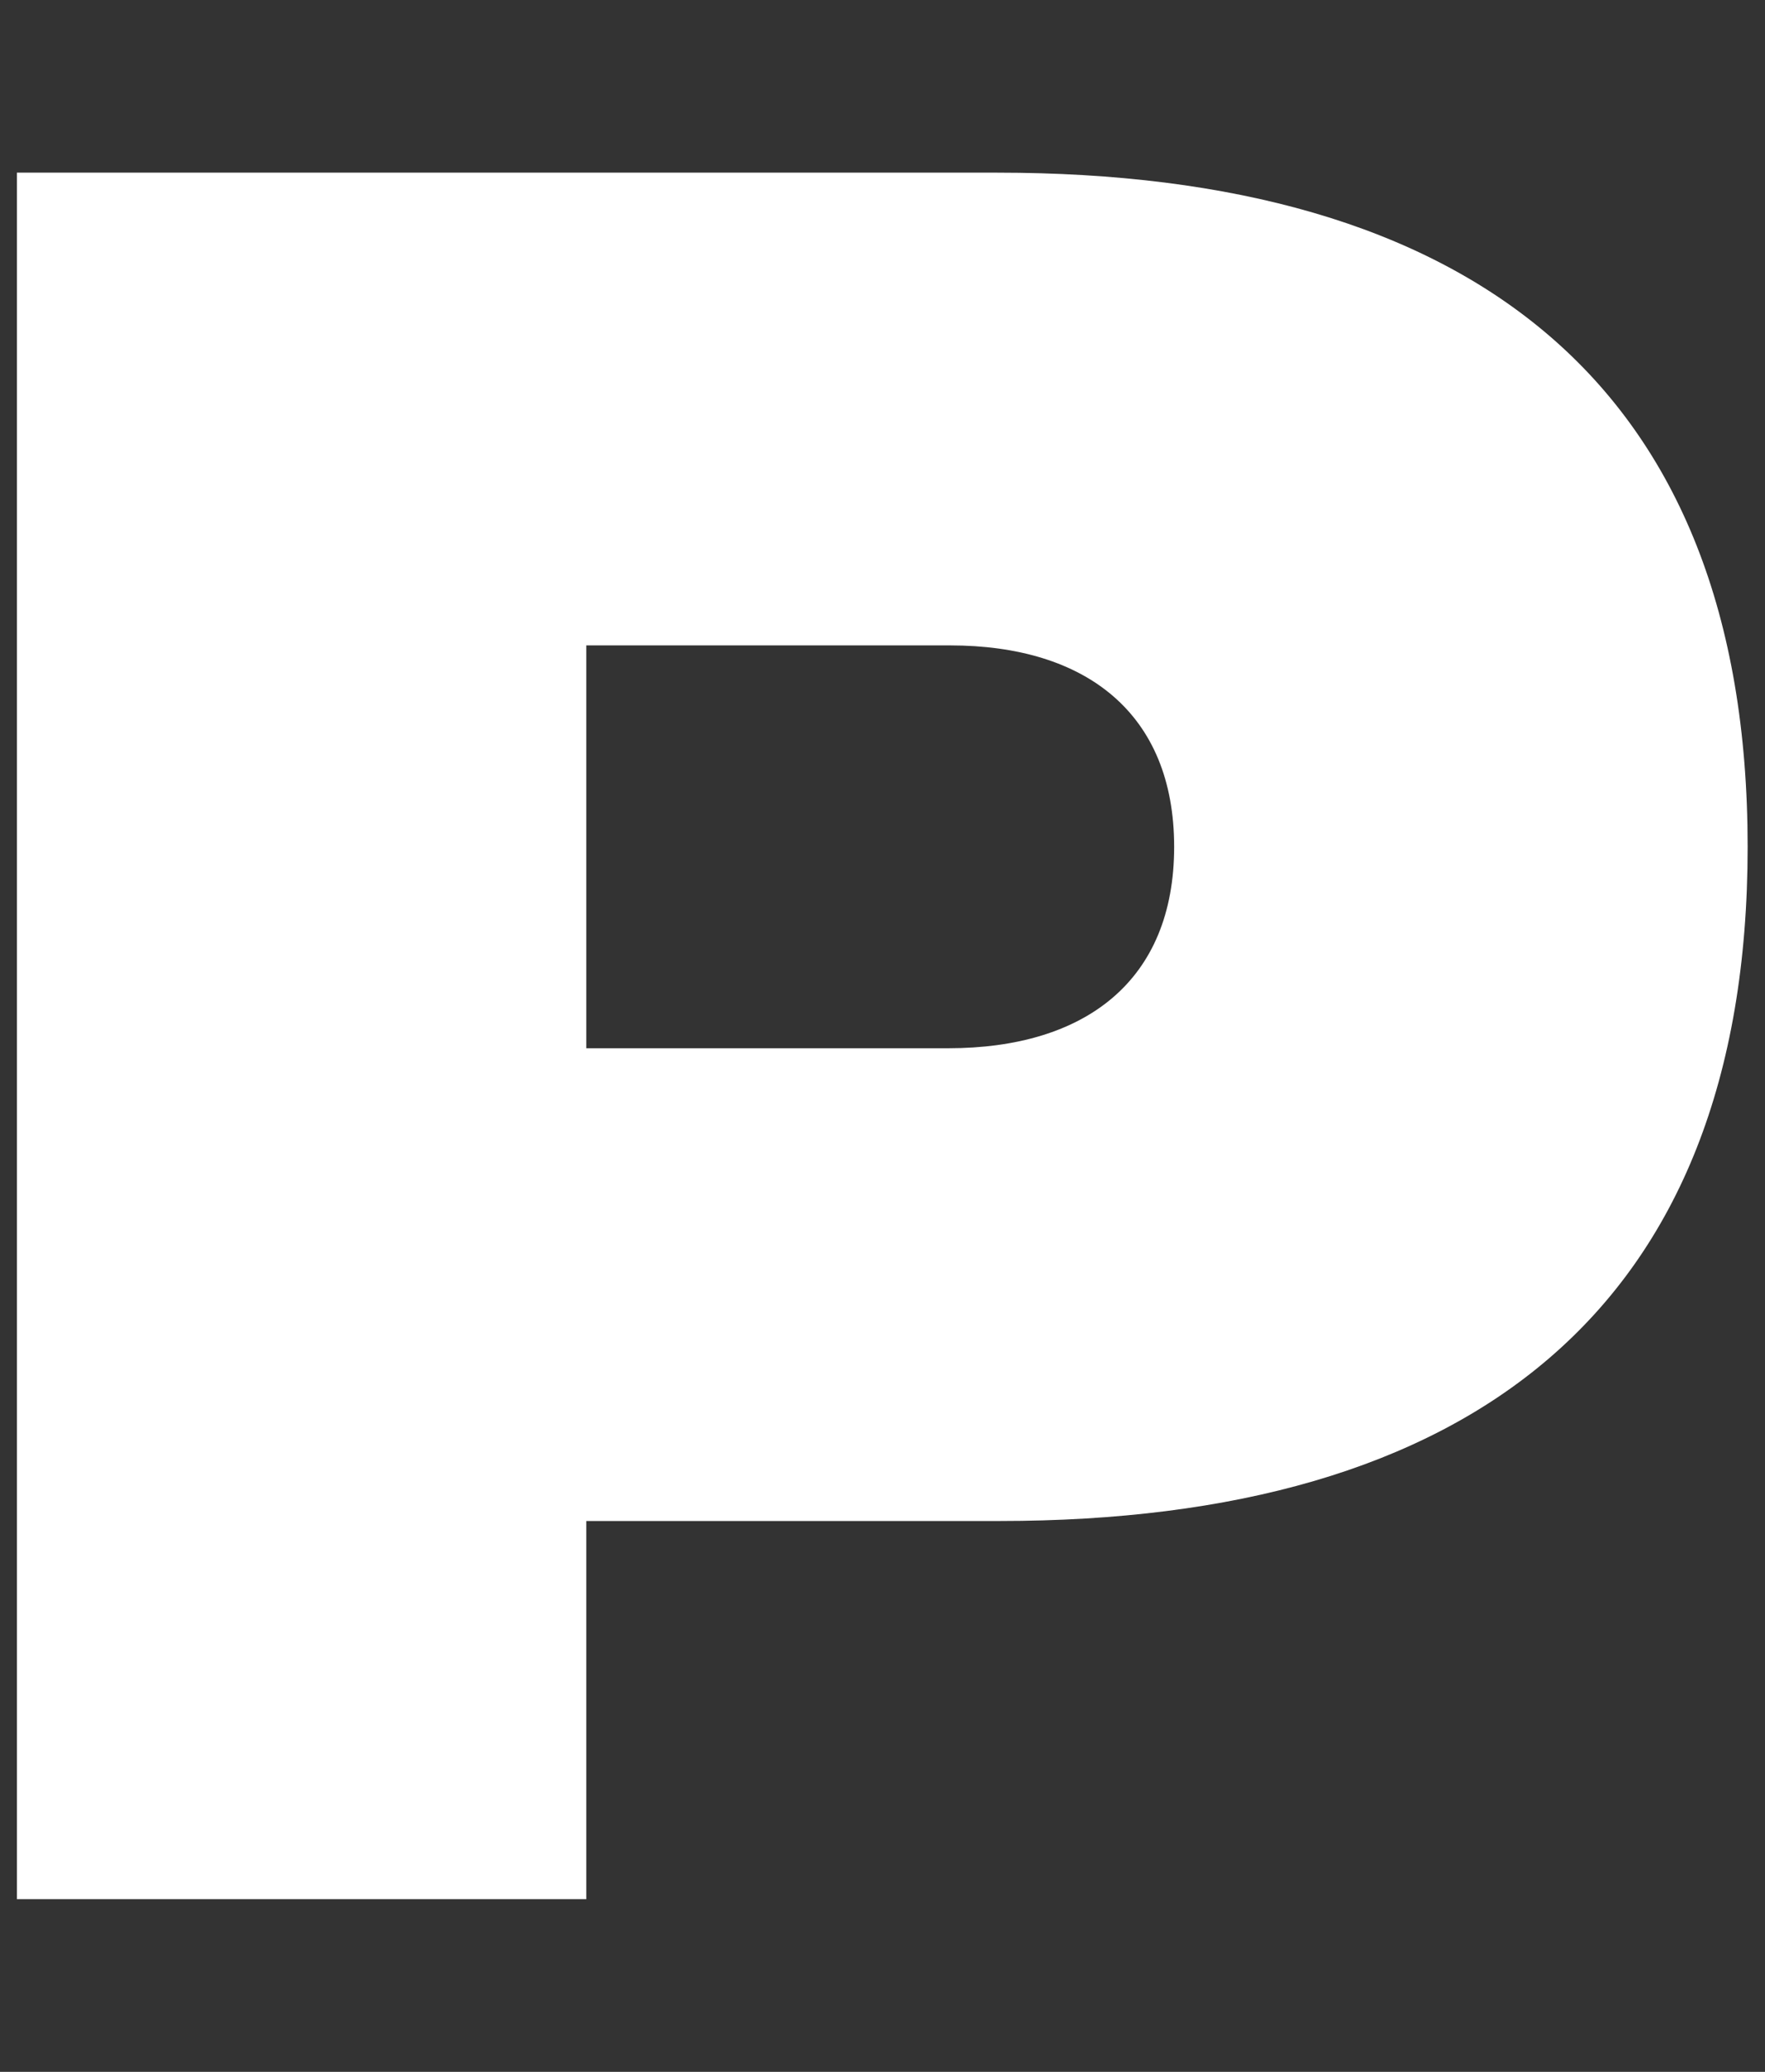 <svg width="92" height="108" viewBox="0 0 92 108" fill="none" xmlns="http://www.w3.org/2000/svg">
<rect x="0" y="0" width="92" height="108" fill="#333333" stroke="none"/>
<g clip-path="url(#clip0_2373_6244)">
<path d="M0.881 99V9H51.988C76.524 9 91.095 19.929 91.095 44.143C91.095 68.357 76.524 79.286 52.095 79.286H30.56V99H0.881ZM30.56 54.643H49.417C56.595 54.643 61.202 51.107 61.202 44.143C61.202 37.179 56.595 33.643 49.524 33.643H30.56V54.643Z" fill="white"/>
</g>
<defs>
<clipPath id="clip0_2373_6244">
<rect width="90.214" height="108" fill="white" transform="translate(0.881)"/>
</clipPath>
</defs>
</svg>

